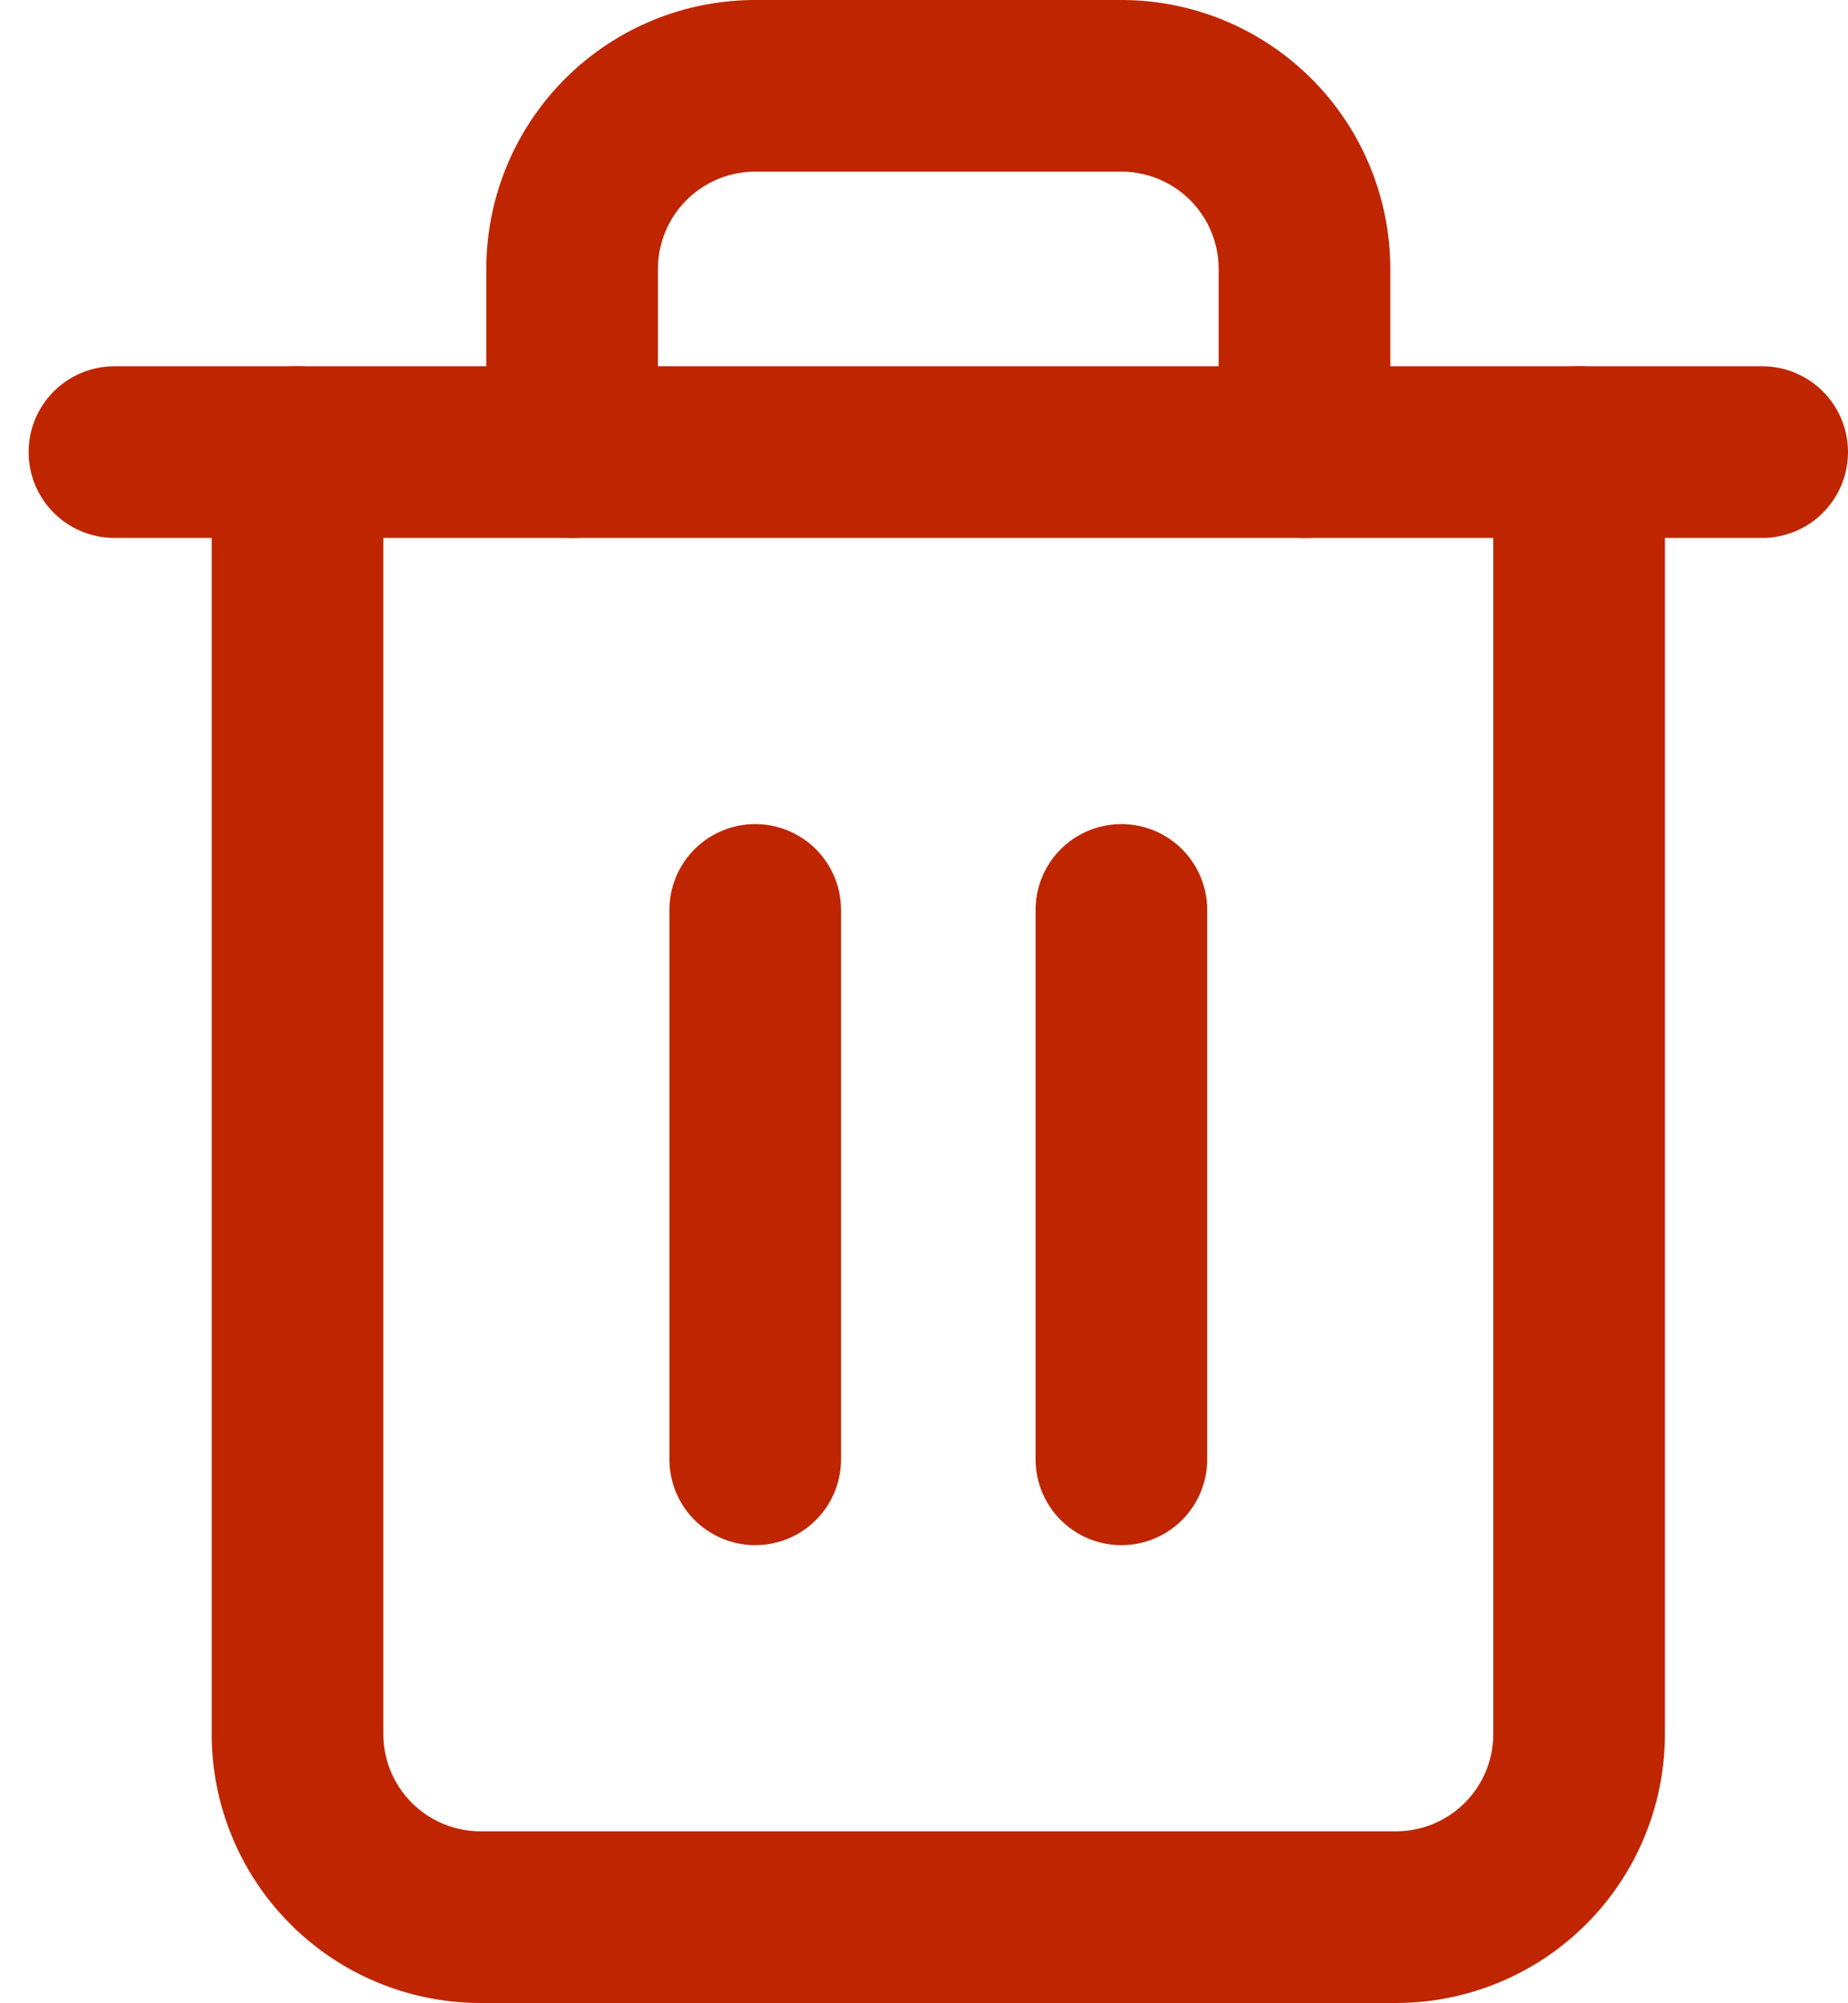 <svg xmlns="http://www.w3.org/2000/svg" width="16.15" height="17.5" viewBox="0 0 16.15 17.5">
    <g data-name="Group 10551">
        <path data-name="Path 40920" d="M3 6h14.4" transform="translate(-2 -2.05)" style="stroke-linecap:round;stroke-linejoin:round;stroke-width:1.5px;stroke:#bf2600;fill:none"/>
        <path data-name="Path 40921" d="M16.2 5.2v11.2a1.6 1.6 0 0 1-1.6 1.6h-8A1.6 1.6 0 0 1 5 16.4V5.2m2.4 0V3.6A1.6 1.6 0 0 1 9 2h3.2a1.6 1.6 0 0 1 1.6 1.6v1.6" transform="translate(-2.4 -1.25)" style="stroke-linecap:round;stroke-linejoin:round;stroke-width:1.5px;stroke:#bf2600;fill:none"/>
        <path data-name="Line 23" transform="translate(6.6 7.95)" style="stroke-linecap:round;stroke-linejoin:round;stroke-width:1.5px;stroke:#bf2600;fill:none" d="M0 0v4.8"/>
        <path data-name="Line 24" transform="translate(9.8 7.95)" style="stroke-linecap:round;stroke-linejoin:round;stroke-width:1.5px;stroke:#bf2600;fill:none" d="M0 0v4.8"/>
    </g>
</svg>
